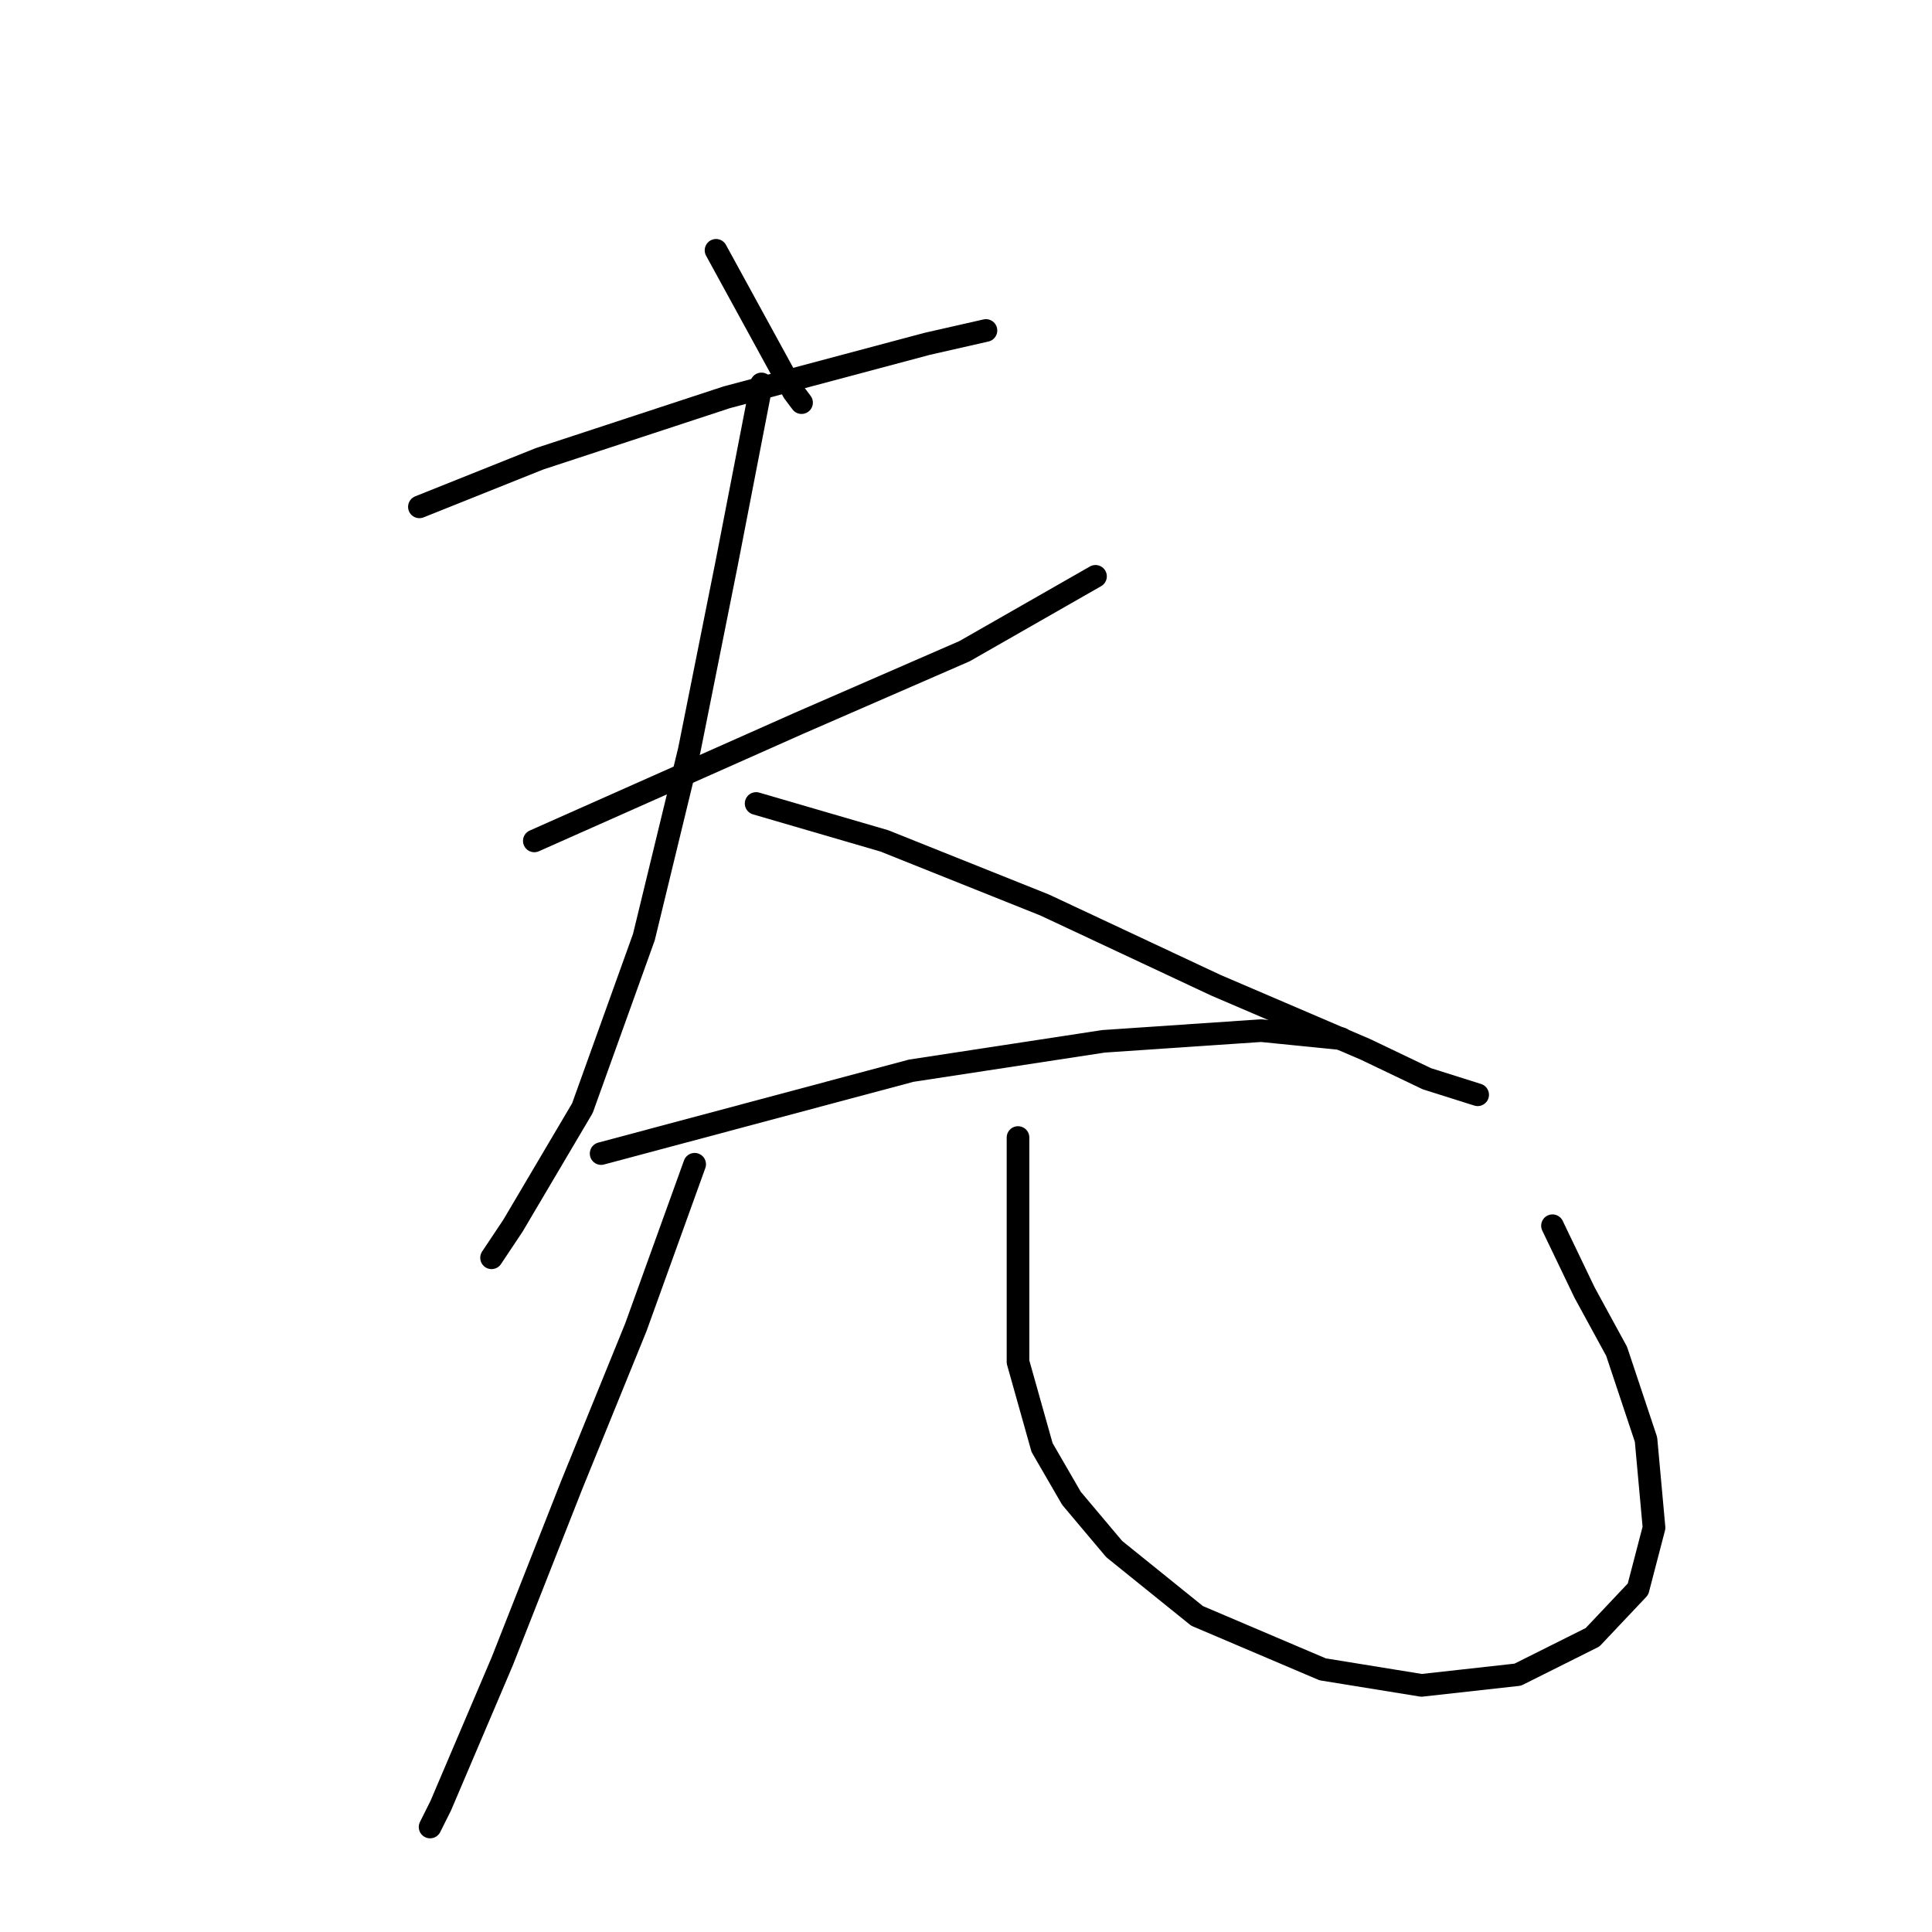 <?xml version="1.0" standalone="no"?>
    <svg width="256" height="256" xmlns="http://www.w3.org/2000/svg" version="1.1">
    <polyline stroke="black" stroke-width="3" stroke-linecap="round" fill="transparent" stroke-linejoin="round" points="94.878 33.168 105.147 51.935 106.21 53.351 106.21 53.351 " />
        <polyline stroke="black" stroke-width="3" stroke-linecap="round" fill="transparent" stroke-linejoin="round" points="55.573 67.161 71.508 60.787 96.295 52.643 122.852 45.561 130.643 43.791 130.643 43.791 " />
        <polyline stroke="black" stroke-width="3" stroke-linecap="round" fill="transparent" stroke-linejoin="round" points="70.8 111.424 105.856 95.843 127.81 86.283 145.161 76.368 145.161 76.368 " />
        <polyline stroke="black" stroke-width="3" stroke-linecap="round" fill="transparent" stroke-linejoin="round" points="100.898 50.873 96.295 74.597 91.337 99.384 85.318 124.171 77.173 146.834 67.967 162.414 65.134 166.663 65.134 166.663 " />
        <polyline stroke="black" stroke-width="3" stroke-linecap="round" fill="transparent" stroke-linejoin="round" points="100.19 106.466 117.187 111.424 138.433 119.922 161.095 130.545 180.925 139.044 189.069 142.939 195.797 145.063 195.797 145.063 " />
        <polyline stroke="black" stroke-width="3" stroke-linecap="round" fill="transparent" stroke-linejoin="round" points="79.652 152.853 120.728 141.876 146.223 137.981 167.115 136.565 177.738 137.627 177.738 137.627 " />
        <polyline stroke="black" stroke-width="3" stroke-linecap="round" fill="transparent" stroke-linejoin="round" points="92.046 154.27 84.255 175.87 75.757 196.762 66.55 220.132 58.406 239.254 56.99 242.087 56.99 242.087 " />
        <polyline stroke="black" stroke-width="3" stroke-linecap="round" fill="transparent" stroke-linejoin="round" points="134.892 150.729 134.892 180.473 138.079 191.804 141.974 198.532 147.639 205.26 158.616 214.113 175.259 221.195 188.361 223.319 201.108 221.903 211.023 216.945 217.043 210.572 219.167 202.427 218.105 190.742 214.21 179.057 209.961 171.267 205.712 162.414 205.712 162.414 " />
        </svg>